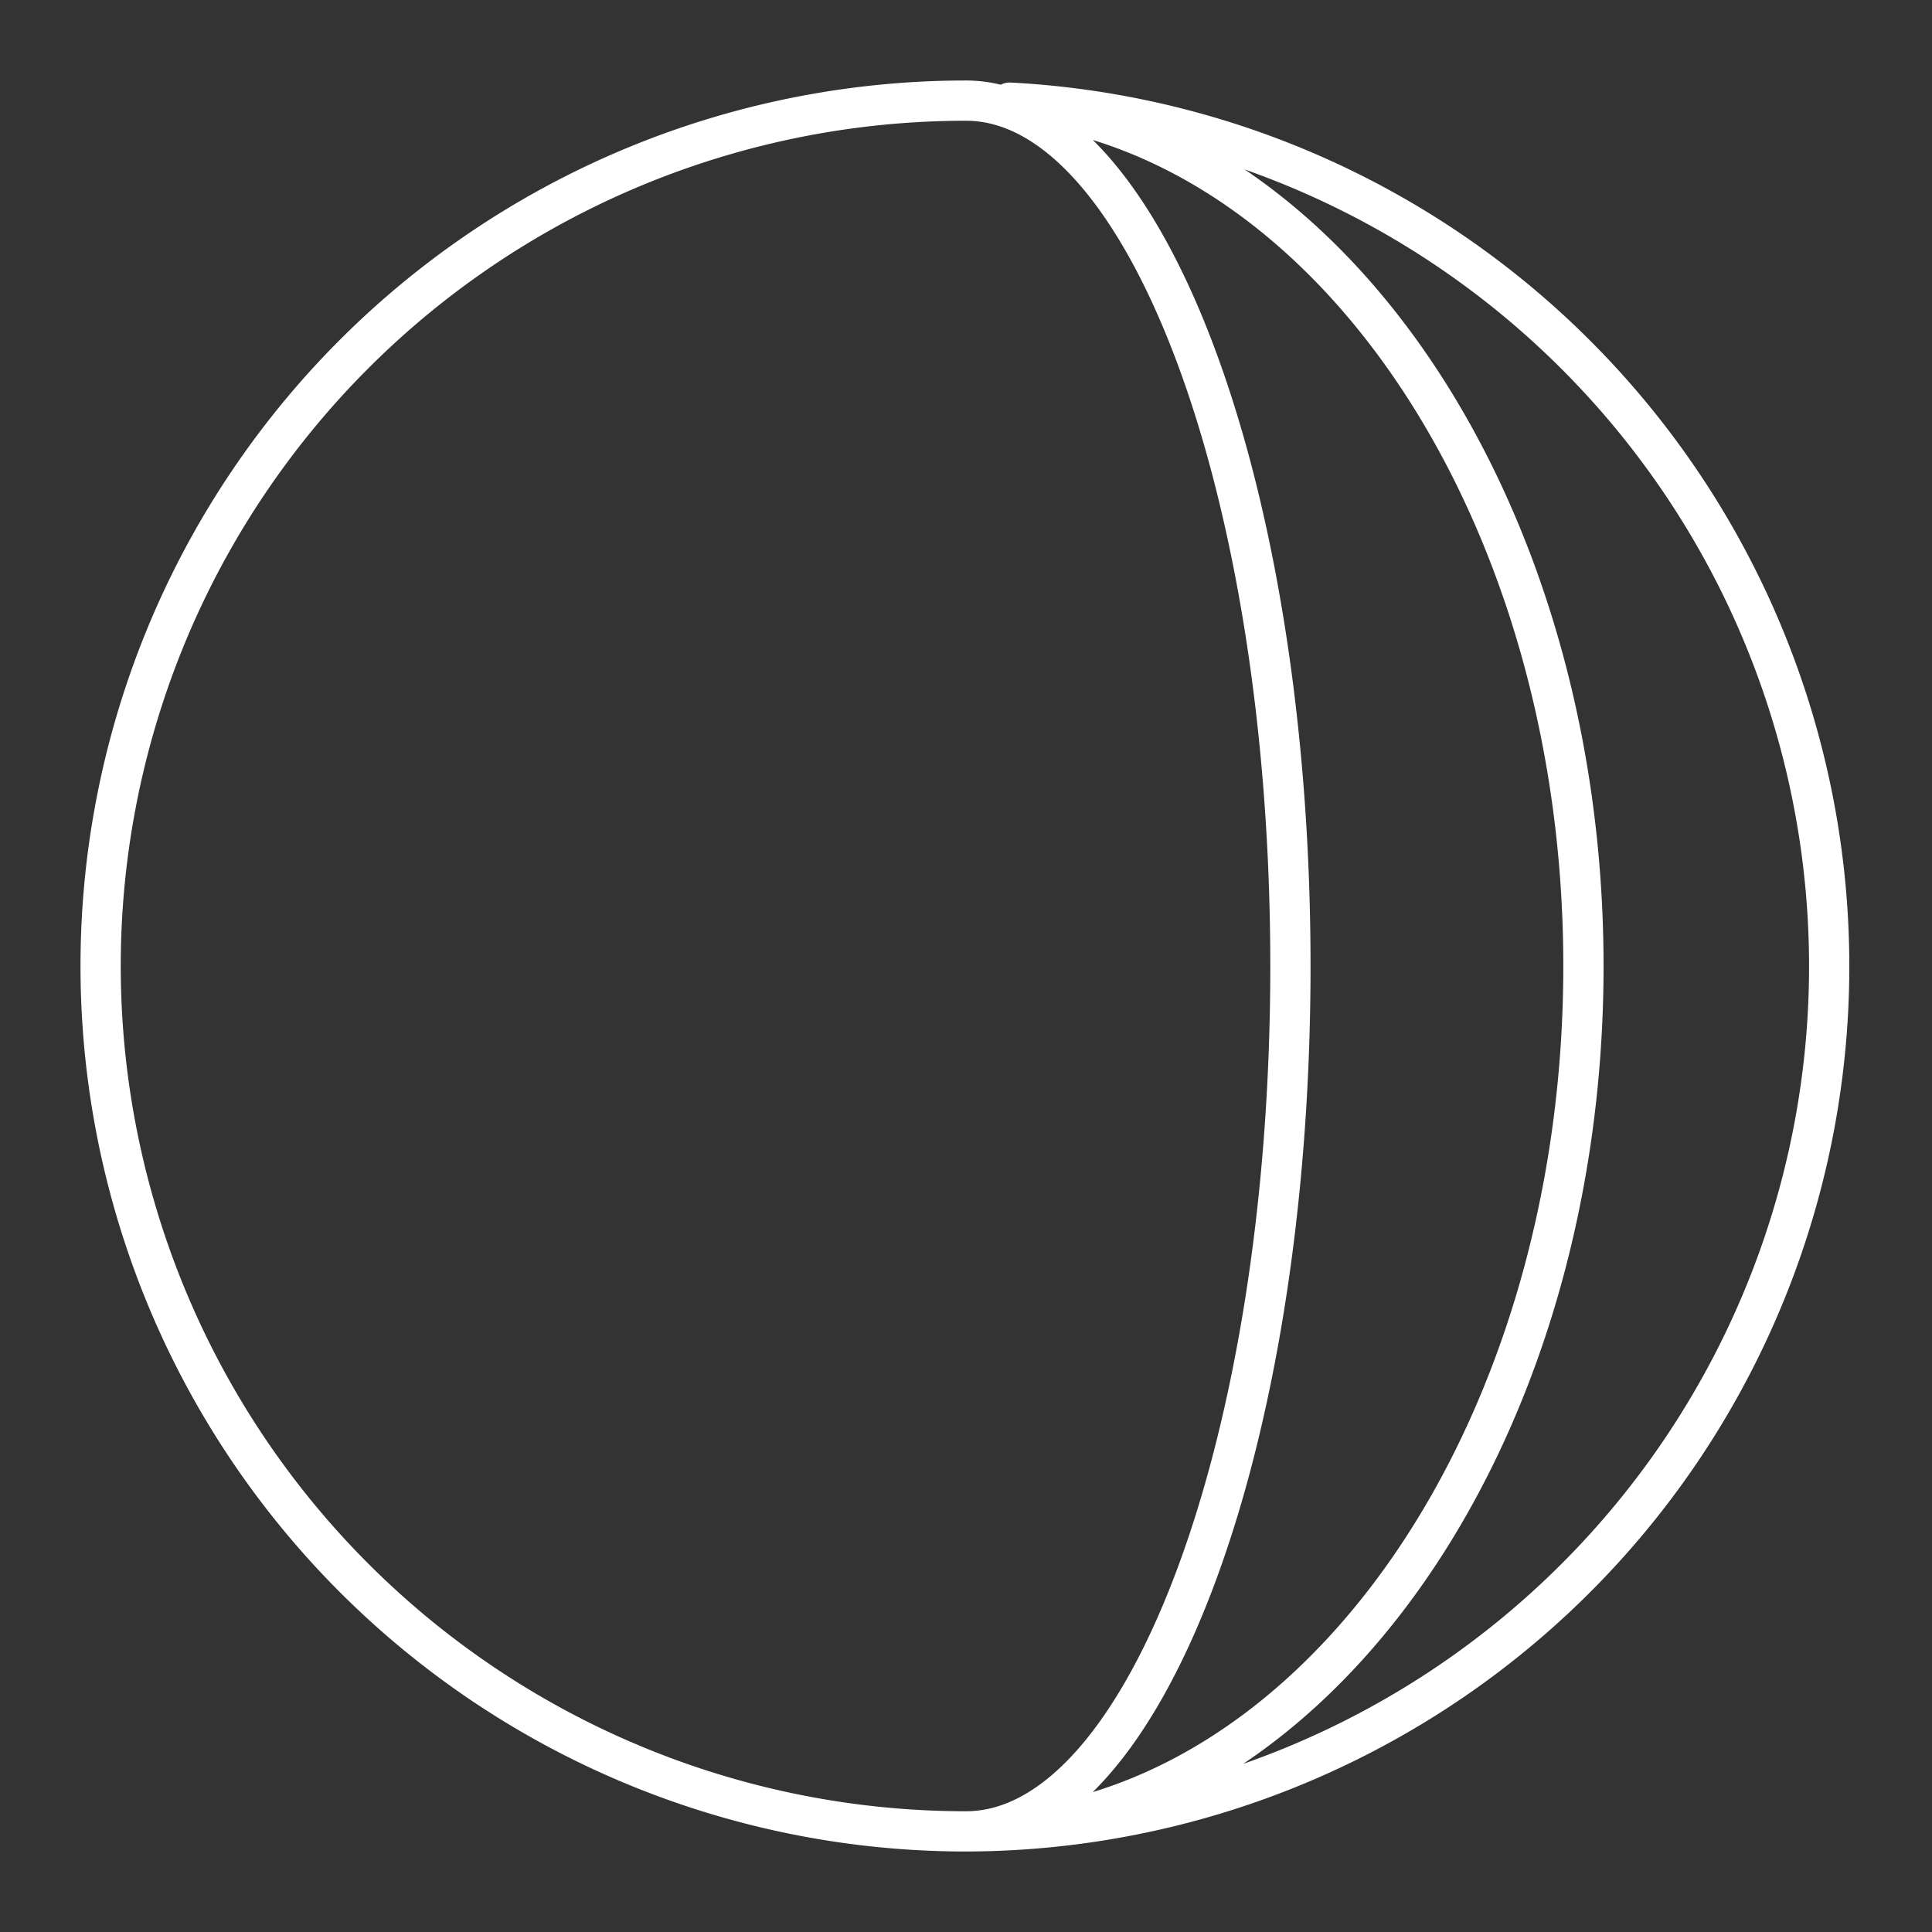 <svg xmlns="http://www.w3.org/2000/svg" viewBox="0 0 48 48"><rect x="0" y="0" width="48" height="48" fill="#333333" stroke="none"/><defs><style>.a{fill:none;stroke:#fff;stroke-linecap:round;stroke-linejoin:round;}</style></defs><path class="a" d="M24,2.5a21.5,21.5,0,0,0,0,43c4.45,0,8.06-9.63,8.06-21.5S28.45,2.5,24,2.5Zm0,43A21.49,21.49,0,0,0,25.09,2.55c8,.81,14.25,10.17,14.25,21.45,0,11.87-6.87,21.5-15.34,21.5Z"/></svg>